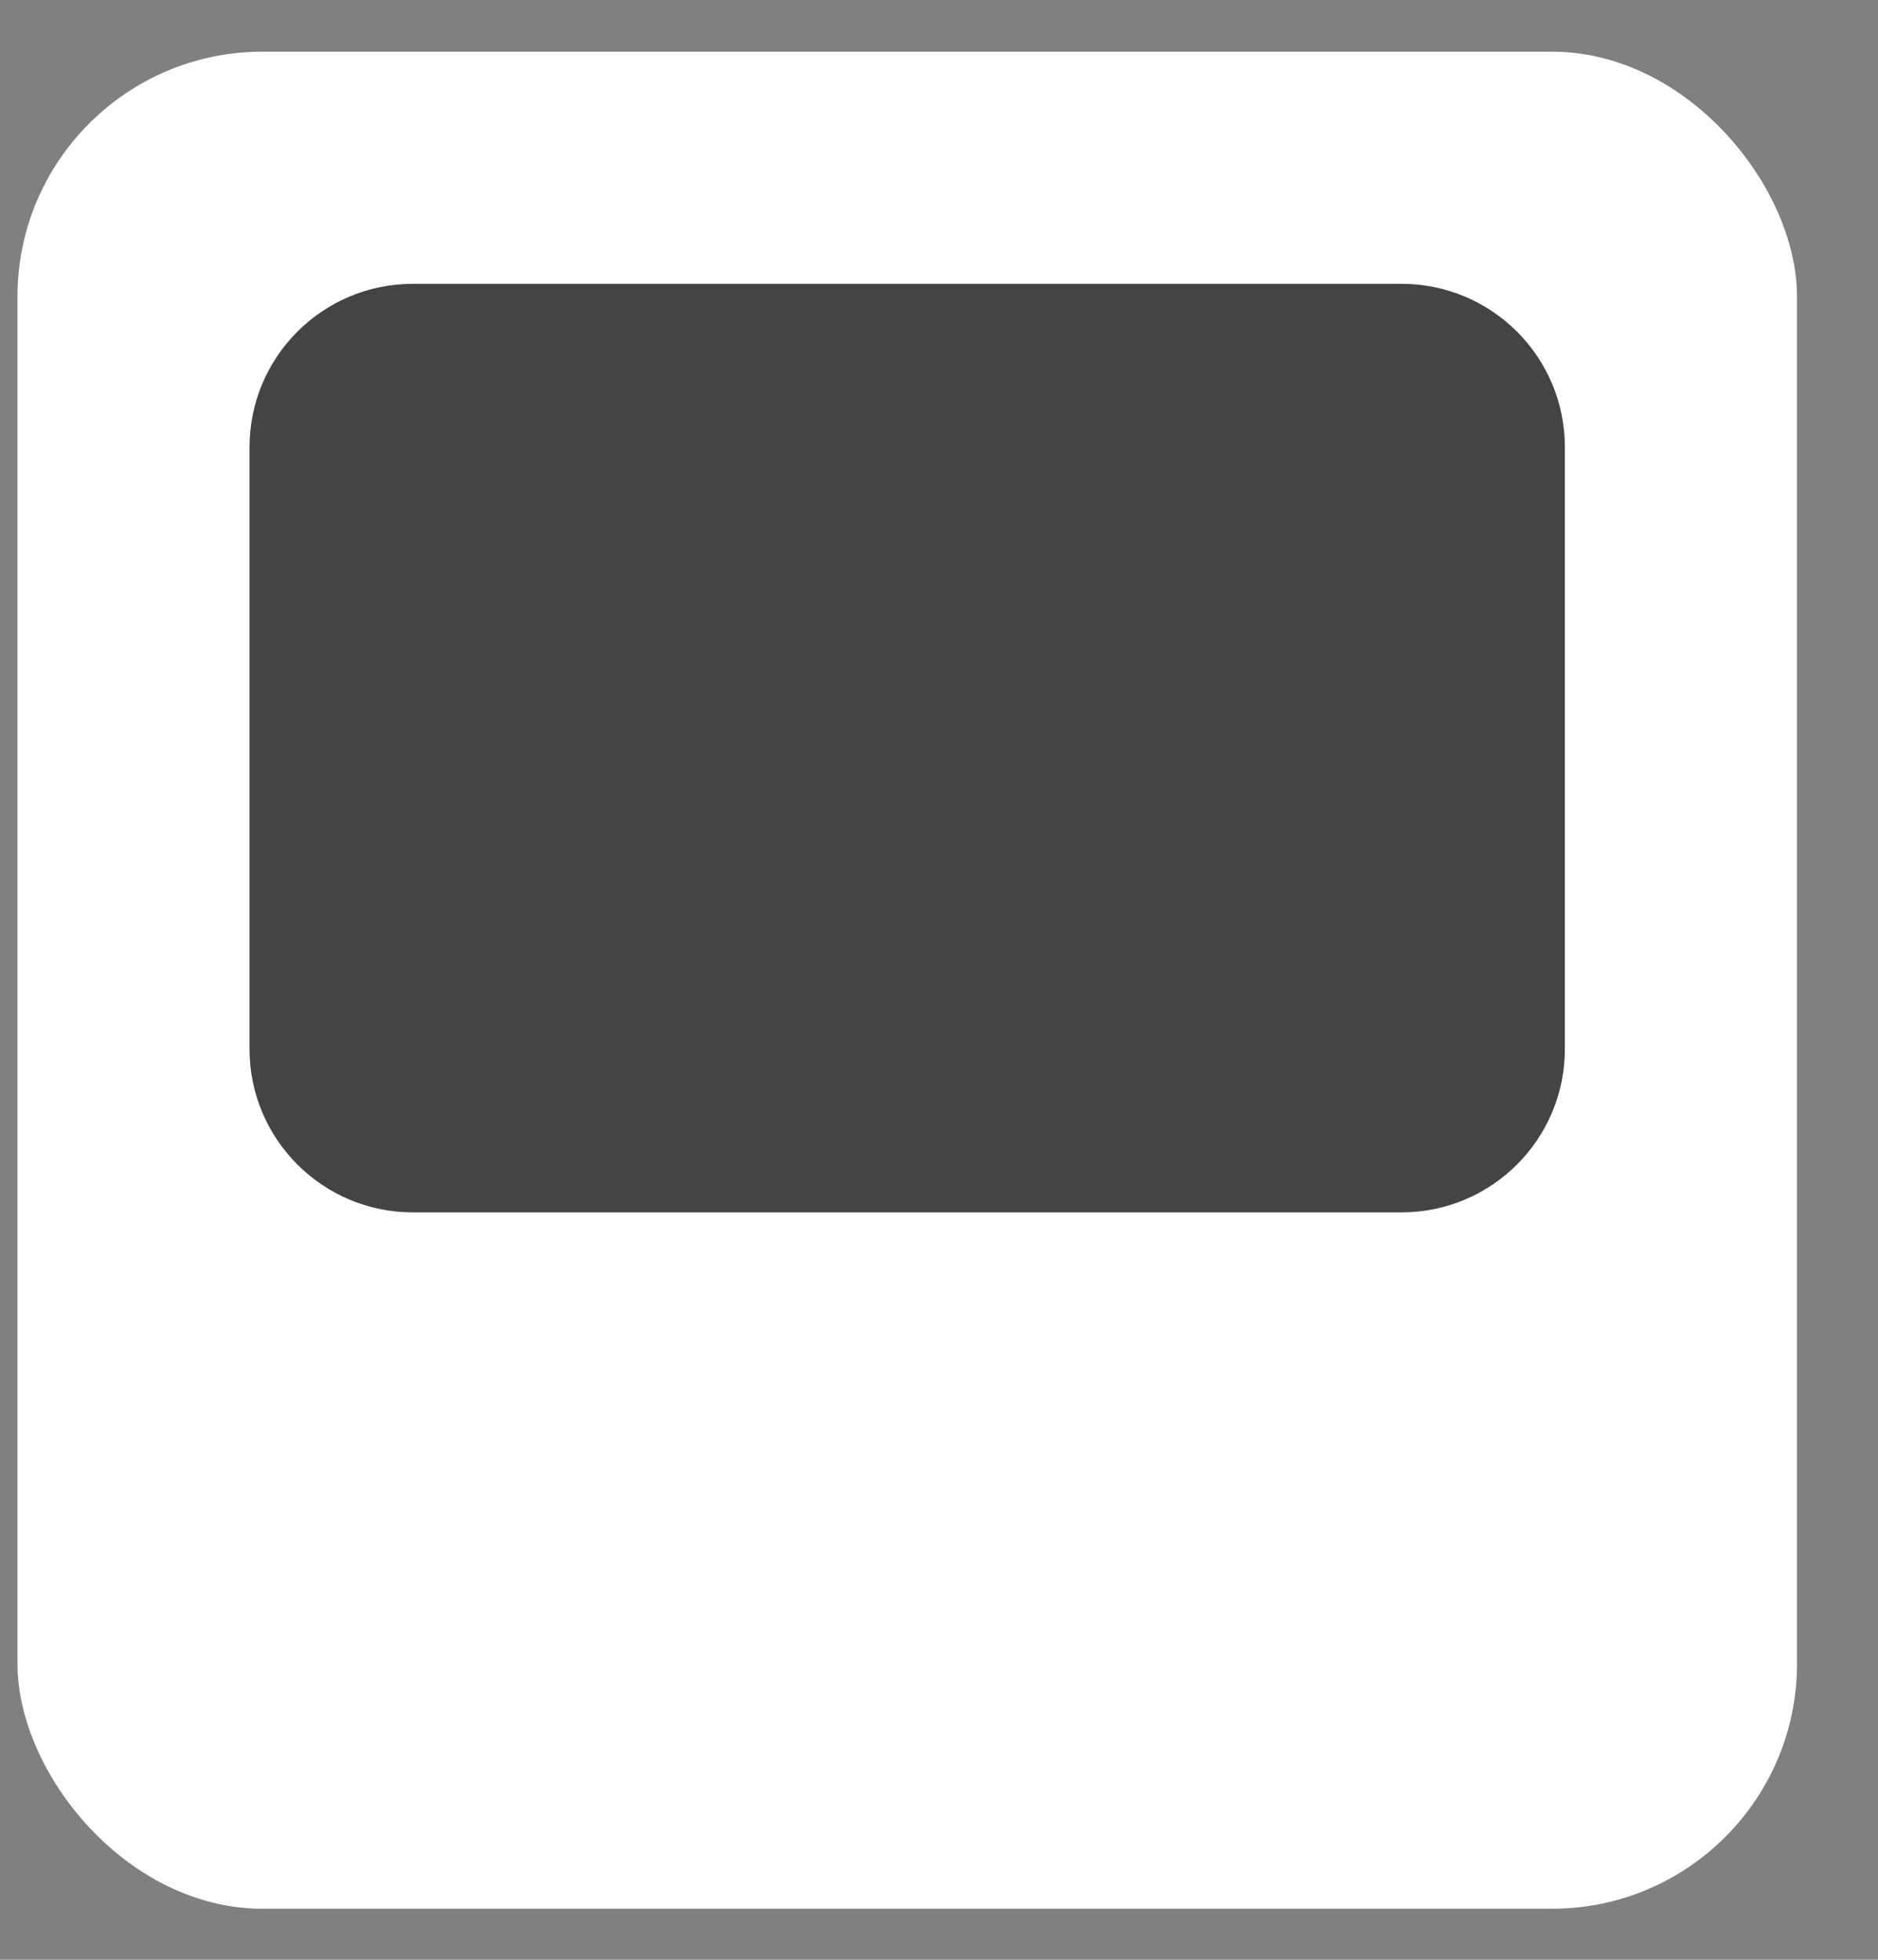 <svg width="23" height="24" viewBox="0 0 23 24" fill="#1790FF" xmlns="http://www.w3.org/2000/svg">
  <rect x="0" y="0" width="23" height="24" fill="#808080" stroke="none"/>
  <rect x="0.214" y="0.633" width="21.794" height="22.742" rx="3" fill="#FFF"/>
  <path
    d="M8.742 18.637C8.742 18.113 9.166 17.689 9.689 17.689H13.479C14.003 17.689 14.427 18.113 14.427 18.637C14.427 19.16 14.003 19.584 13.479 19.584H9.689C9.166 19.584 8.742 19.16 8.742 18.637Z"
    fill=""/>
  <path
    d="M11.584 15.794C12.108 15.794 12.532 16.218 12.532 16.742L12.532 20.532C12.532 21.055 12.108 21.479 11.584 21.479C11.061 21.479 10.637 21.055 10.637 20.532L10.637 16.742C10.637 16.218 11.061 15.794 11.584 15.794Z"
    fill=""/>
  <path
    d="M3.056 5.476C3.056 4.371 3.952 3.476 5.056 3.476H17.165C18.269 3.476 19.165 4.371 19.165 5.476V12.847C19.165 13.951 18.269 14.847 17.165 14.847H5.056C3.952 14.847 3.056 13.951 3.056 12.847V5.476Z"
    fill="#444444"/>
</svg>
